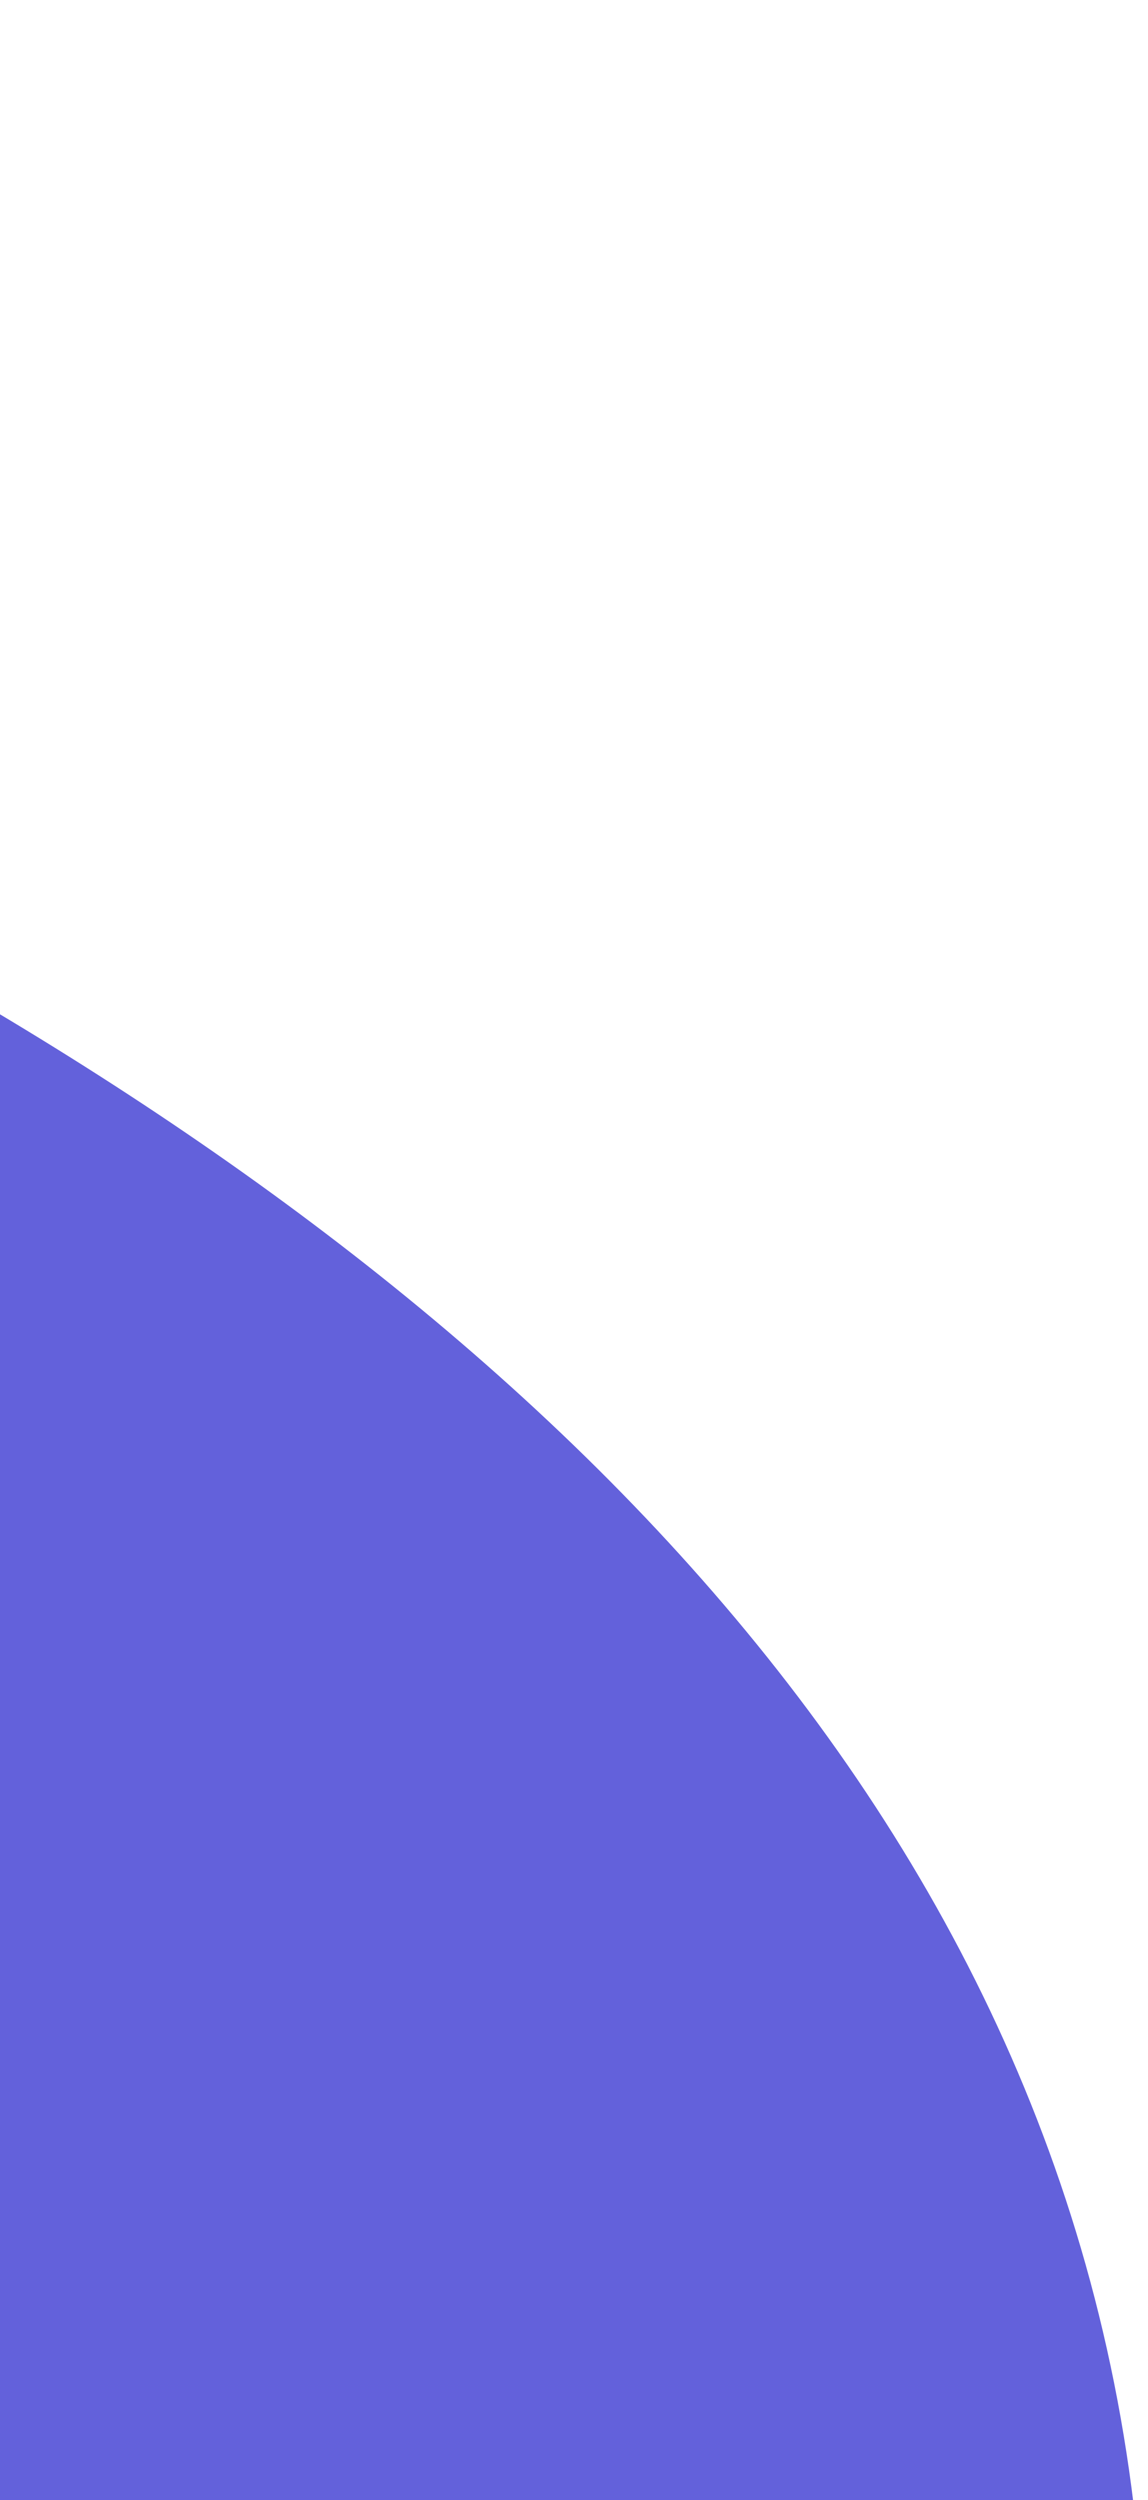 <svg width="130" height="283" viewBox="0 0 130 283" fill="none" xmlns="http://www.w3.org/2000/svg">
<path d="M-626.987 74.389C-666.339 118.323 -756 242.779 -756 321.083C-756 399.386 -626.987 534.522 -426.464 534.522C-225.942 534.522 129.743 488.466 129.743 306.418C129.743 124.37 -121.979 58.788 -197.449 36.473C-276.106 13.206 -362.809 -3.618 -440.703 0.669C-518.597 4.956 -587.463 30.428 -626.987 74.389Z" fill="#6361DB"/>
</svg>
